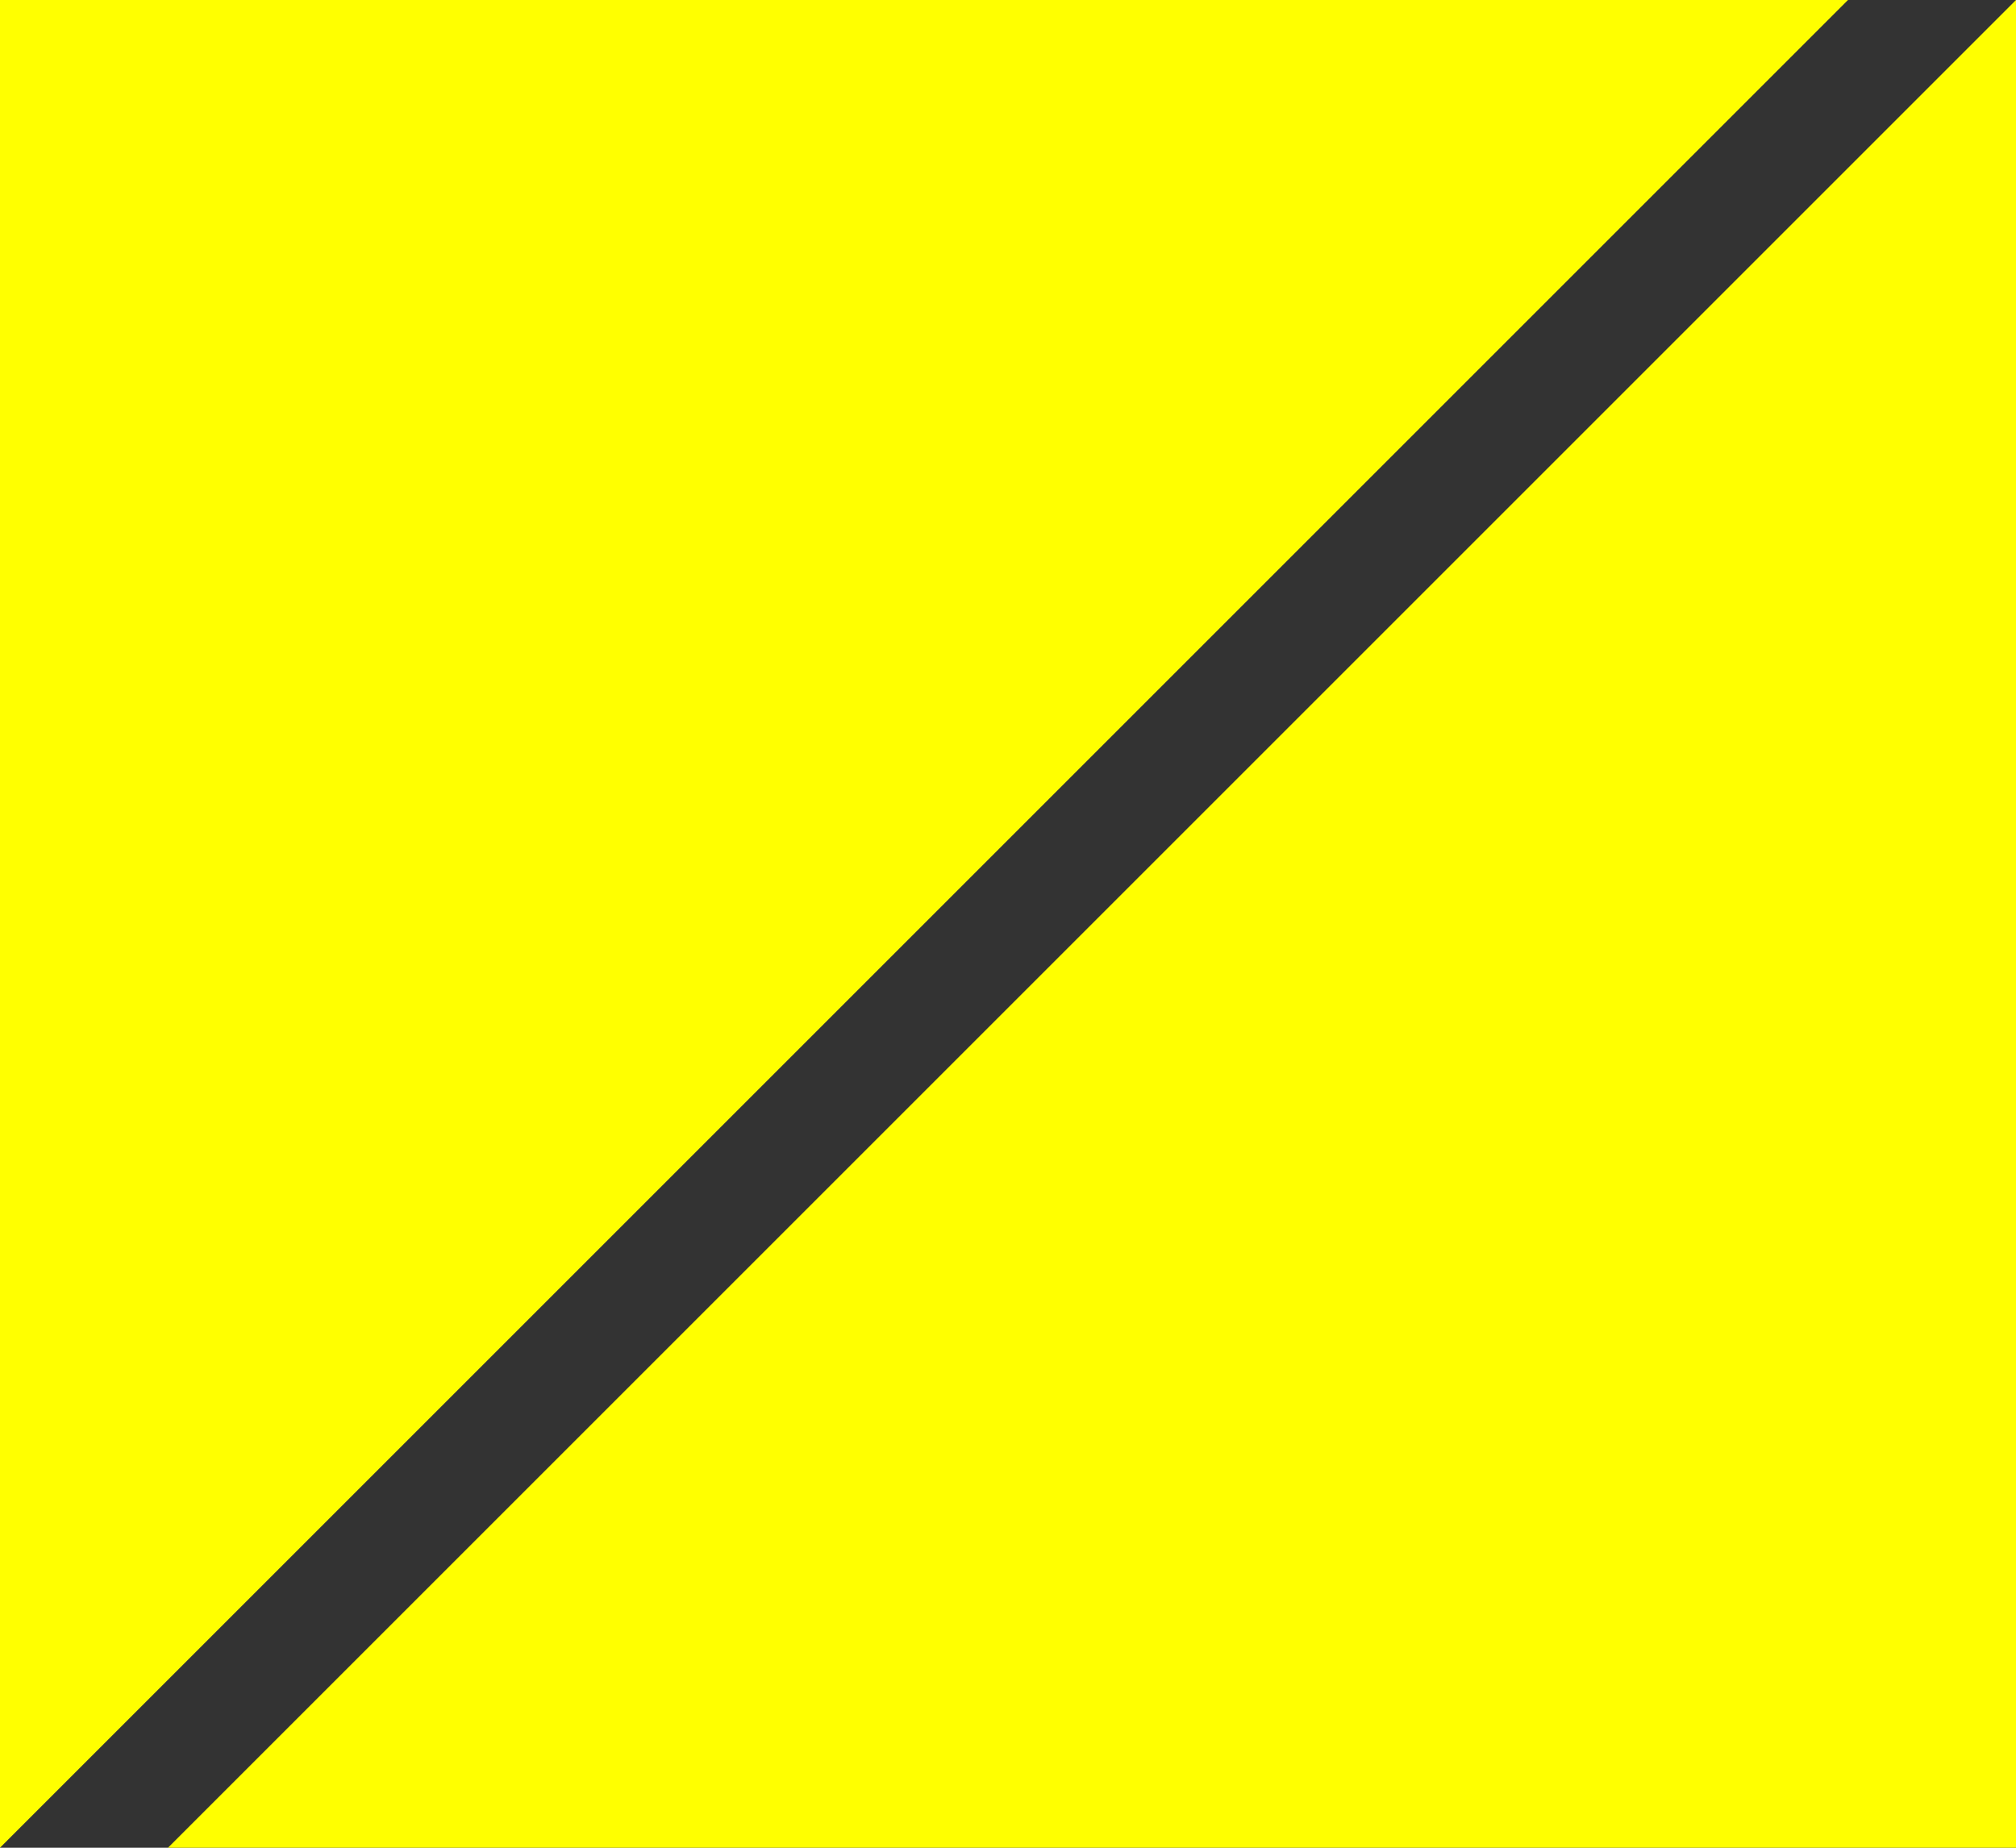 <svg width="12" height="11" viewBox="0 0 12 11" fill="none" xmlns="http://www.w3.org/2000/svg">
<rect x="0" y="0" width="12" height="11" fill="#333333" stroke="none"/>
<path d="M11 0H0V11L11 0Z" fill="#FFFF00"/>
<path d="M1 11H12V0L1 11Z" fill="#FFFF00"/>
</svg>
